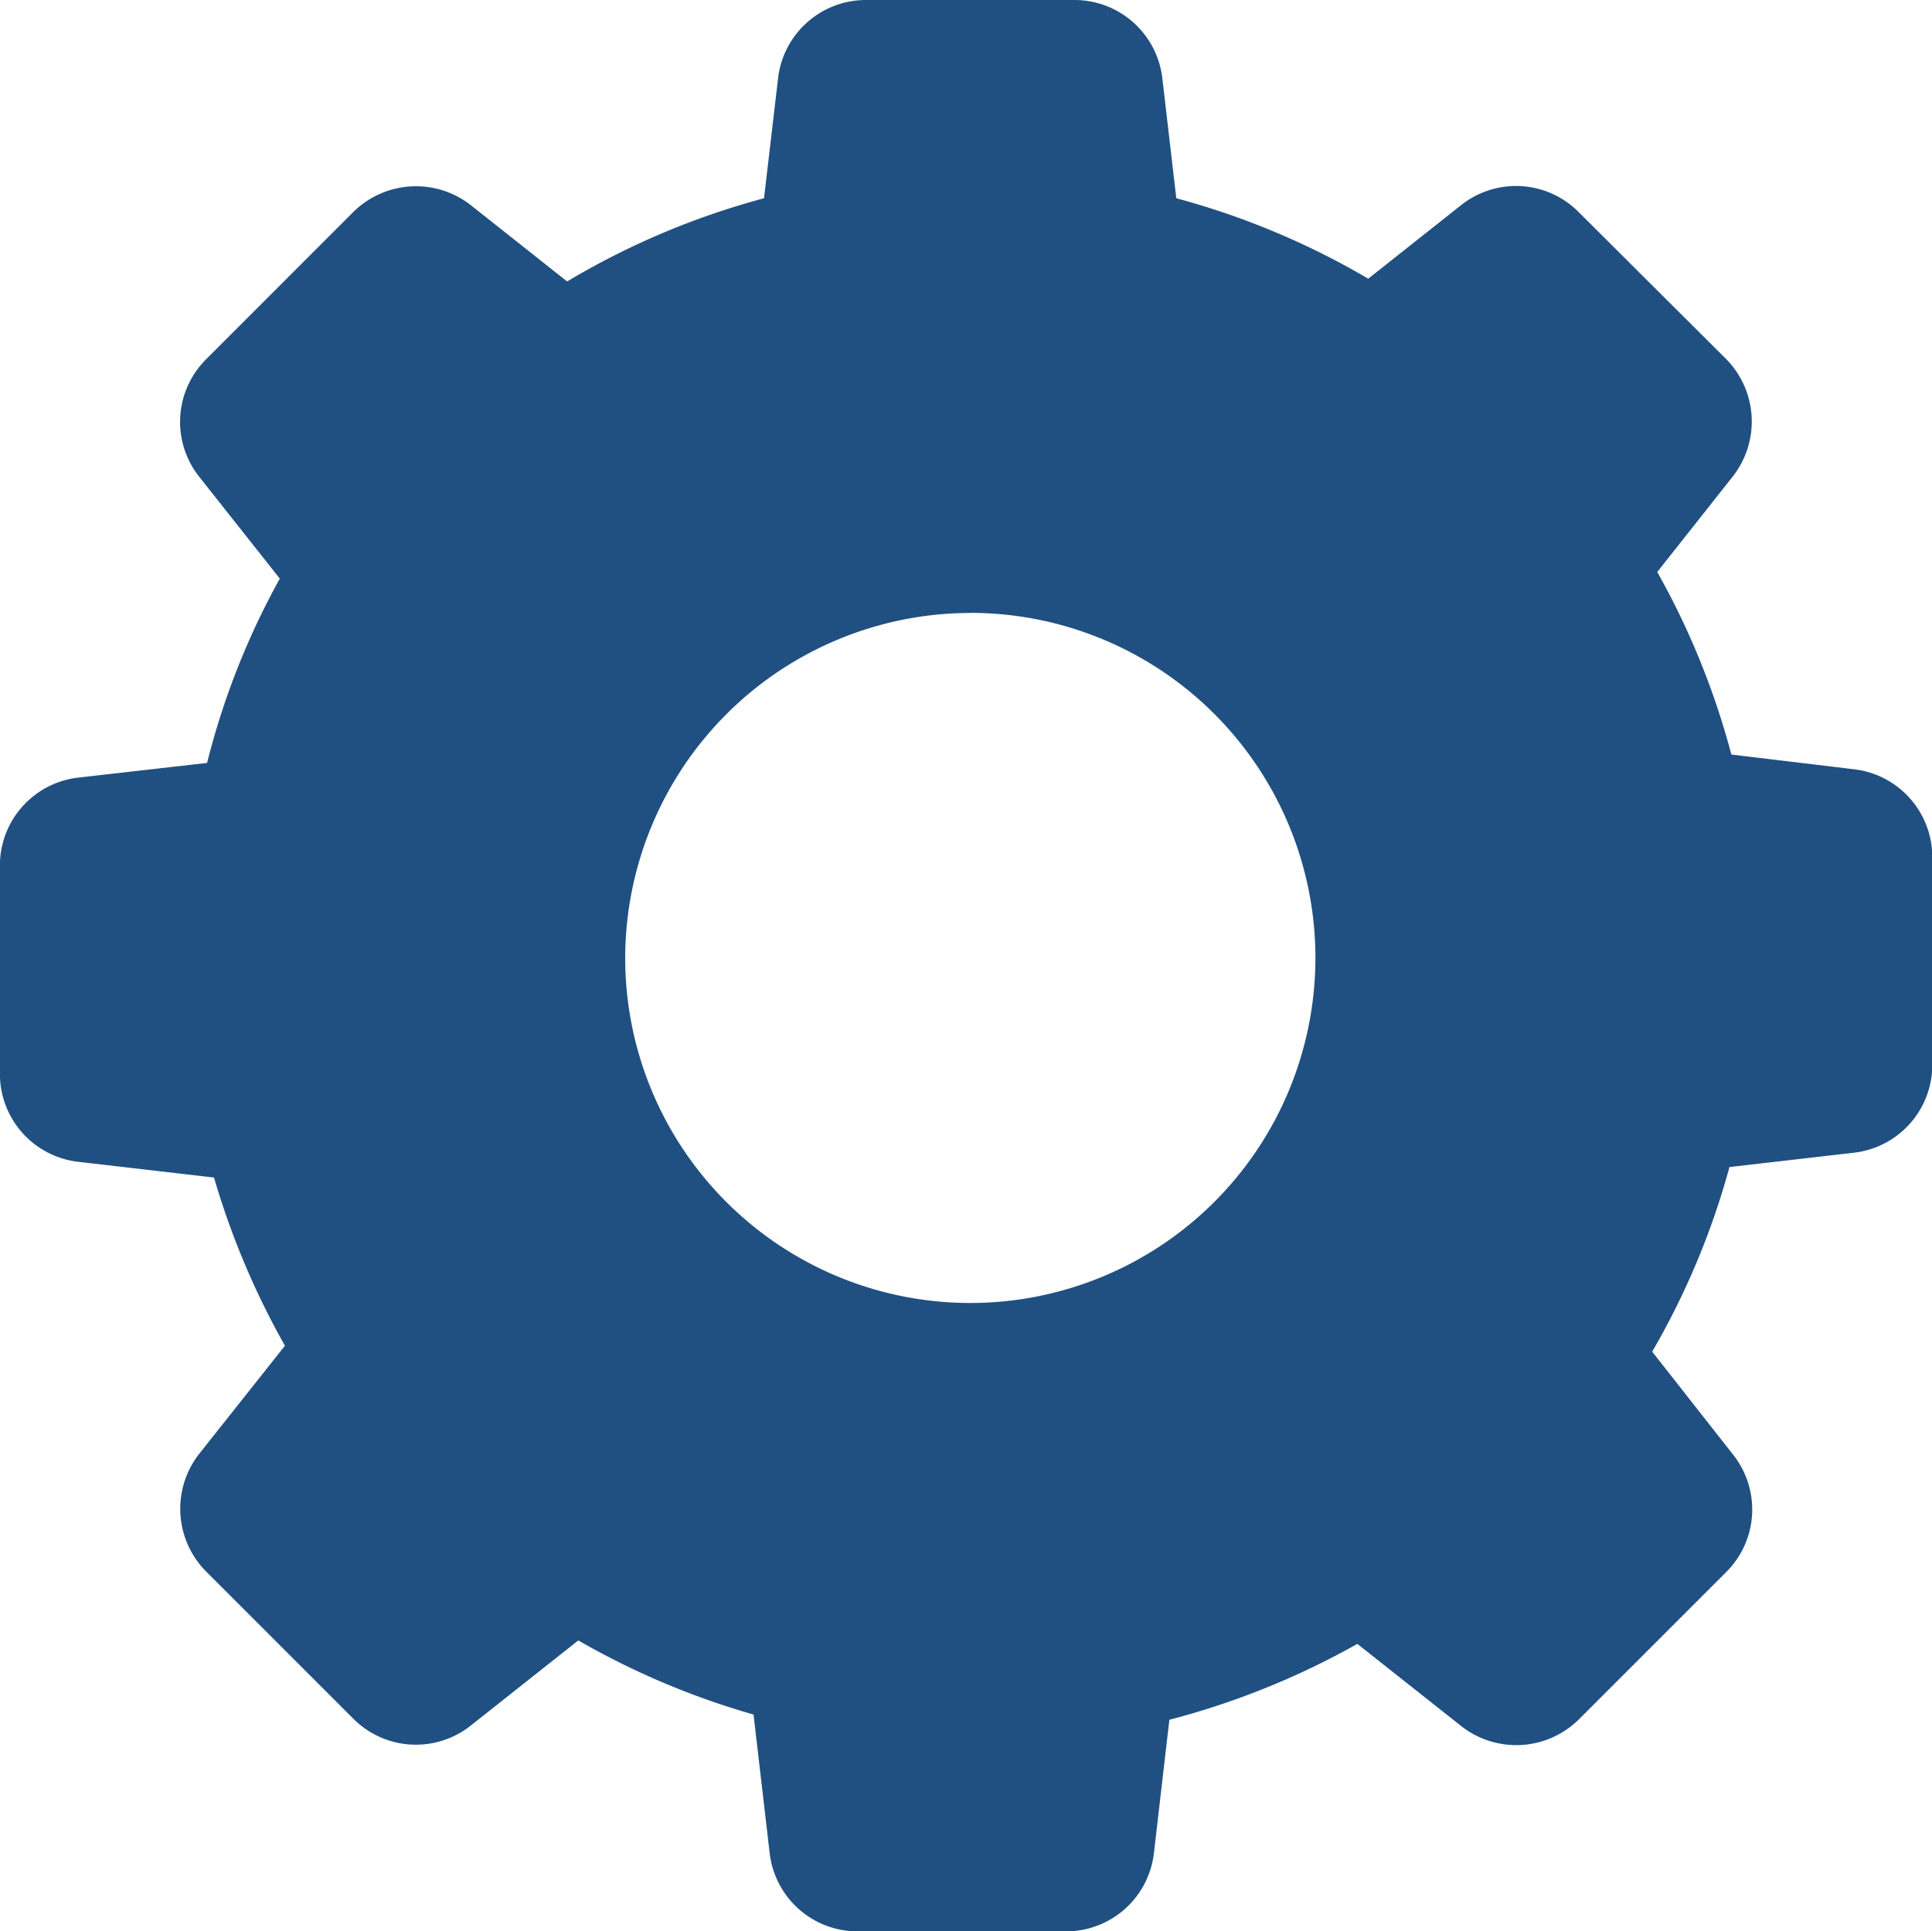 <svg xmlns="http://www.w3.org/2000/svg" width="19.527" height="19.523" viewBox="0 0 19.527 19.523">
  <g id="settings-gears" transform="translate(-0.001 -4.737)">
    <path id="Path_4631" data-name="Path 4631" d="M2.164,16.64a8.021,8.021,0,0,0,.717,1.7l-.866,1.092a.9.9,0,0,0,.067,1.188l1.491,1.491a.892.892,0,0,0,1.188.067l1.085-.859a7.883,7.883,0,0,0,1.771.749l.163,1.4a.894.894,0,0,0,.887.792h2.11a.894.894,0,0,0,.887-.792l.156-1.347a7.974,7.974,0,0,0,1.9-.767l1.05.831a.9.9,0,0,0,1.188-.067l1.491-1.491a.892.892,0,0,0,.067-1.188L16.7,18.4a7.789,7.789,0,0,0,.781-1.866l1.258-.145a.894.894,0,0,0,.792-.887V13.4a.894.894,0,0,0-.792-.887L17.5,12.364a7.839,7.839,0,0,0-.749-1.845l.763-.965a.9.9,0,0,0-.067-1.188L15.955,6.879a.892.892,0,0,0-1.188-.067l-.937.742a7.866,7.866,0,0,0-1.94-.813l-.141-1.212a.894.894,0,0,0-.887-.792H8.752a.894.894,0,0,0-.887.792L7.723,6.741a7.833,7.833,0,0,0-1.99.841l-.972-.77a.9.9,0,0,0-1.188.067L2.083,8.37a.892.892,0,0,0-.067,1.188l.813,1.028a7.688,7.688,0,0,0-.735,1.863l-1.3.148A.894.894,0,0,0,0,13.484v2.11a.894.894,0,0,0,.792.887Zm7.645-5.708A3.488,3.488,0,1,1,6.32,14.421,3.493,3.493,0,0,1,9.809,10.933Z" fill="#205081"/>
  </g>
</svg>
